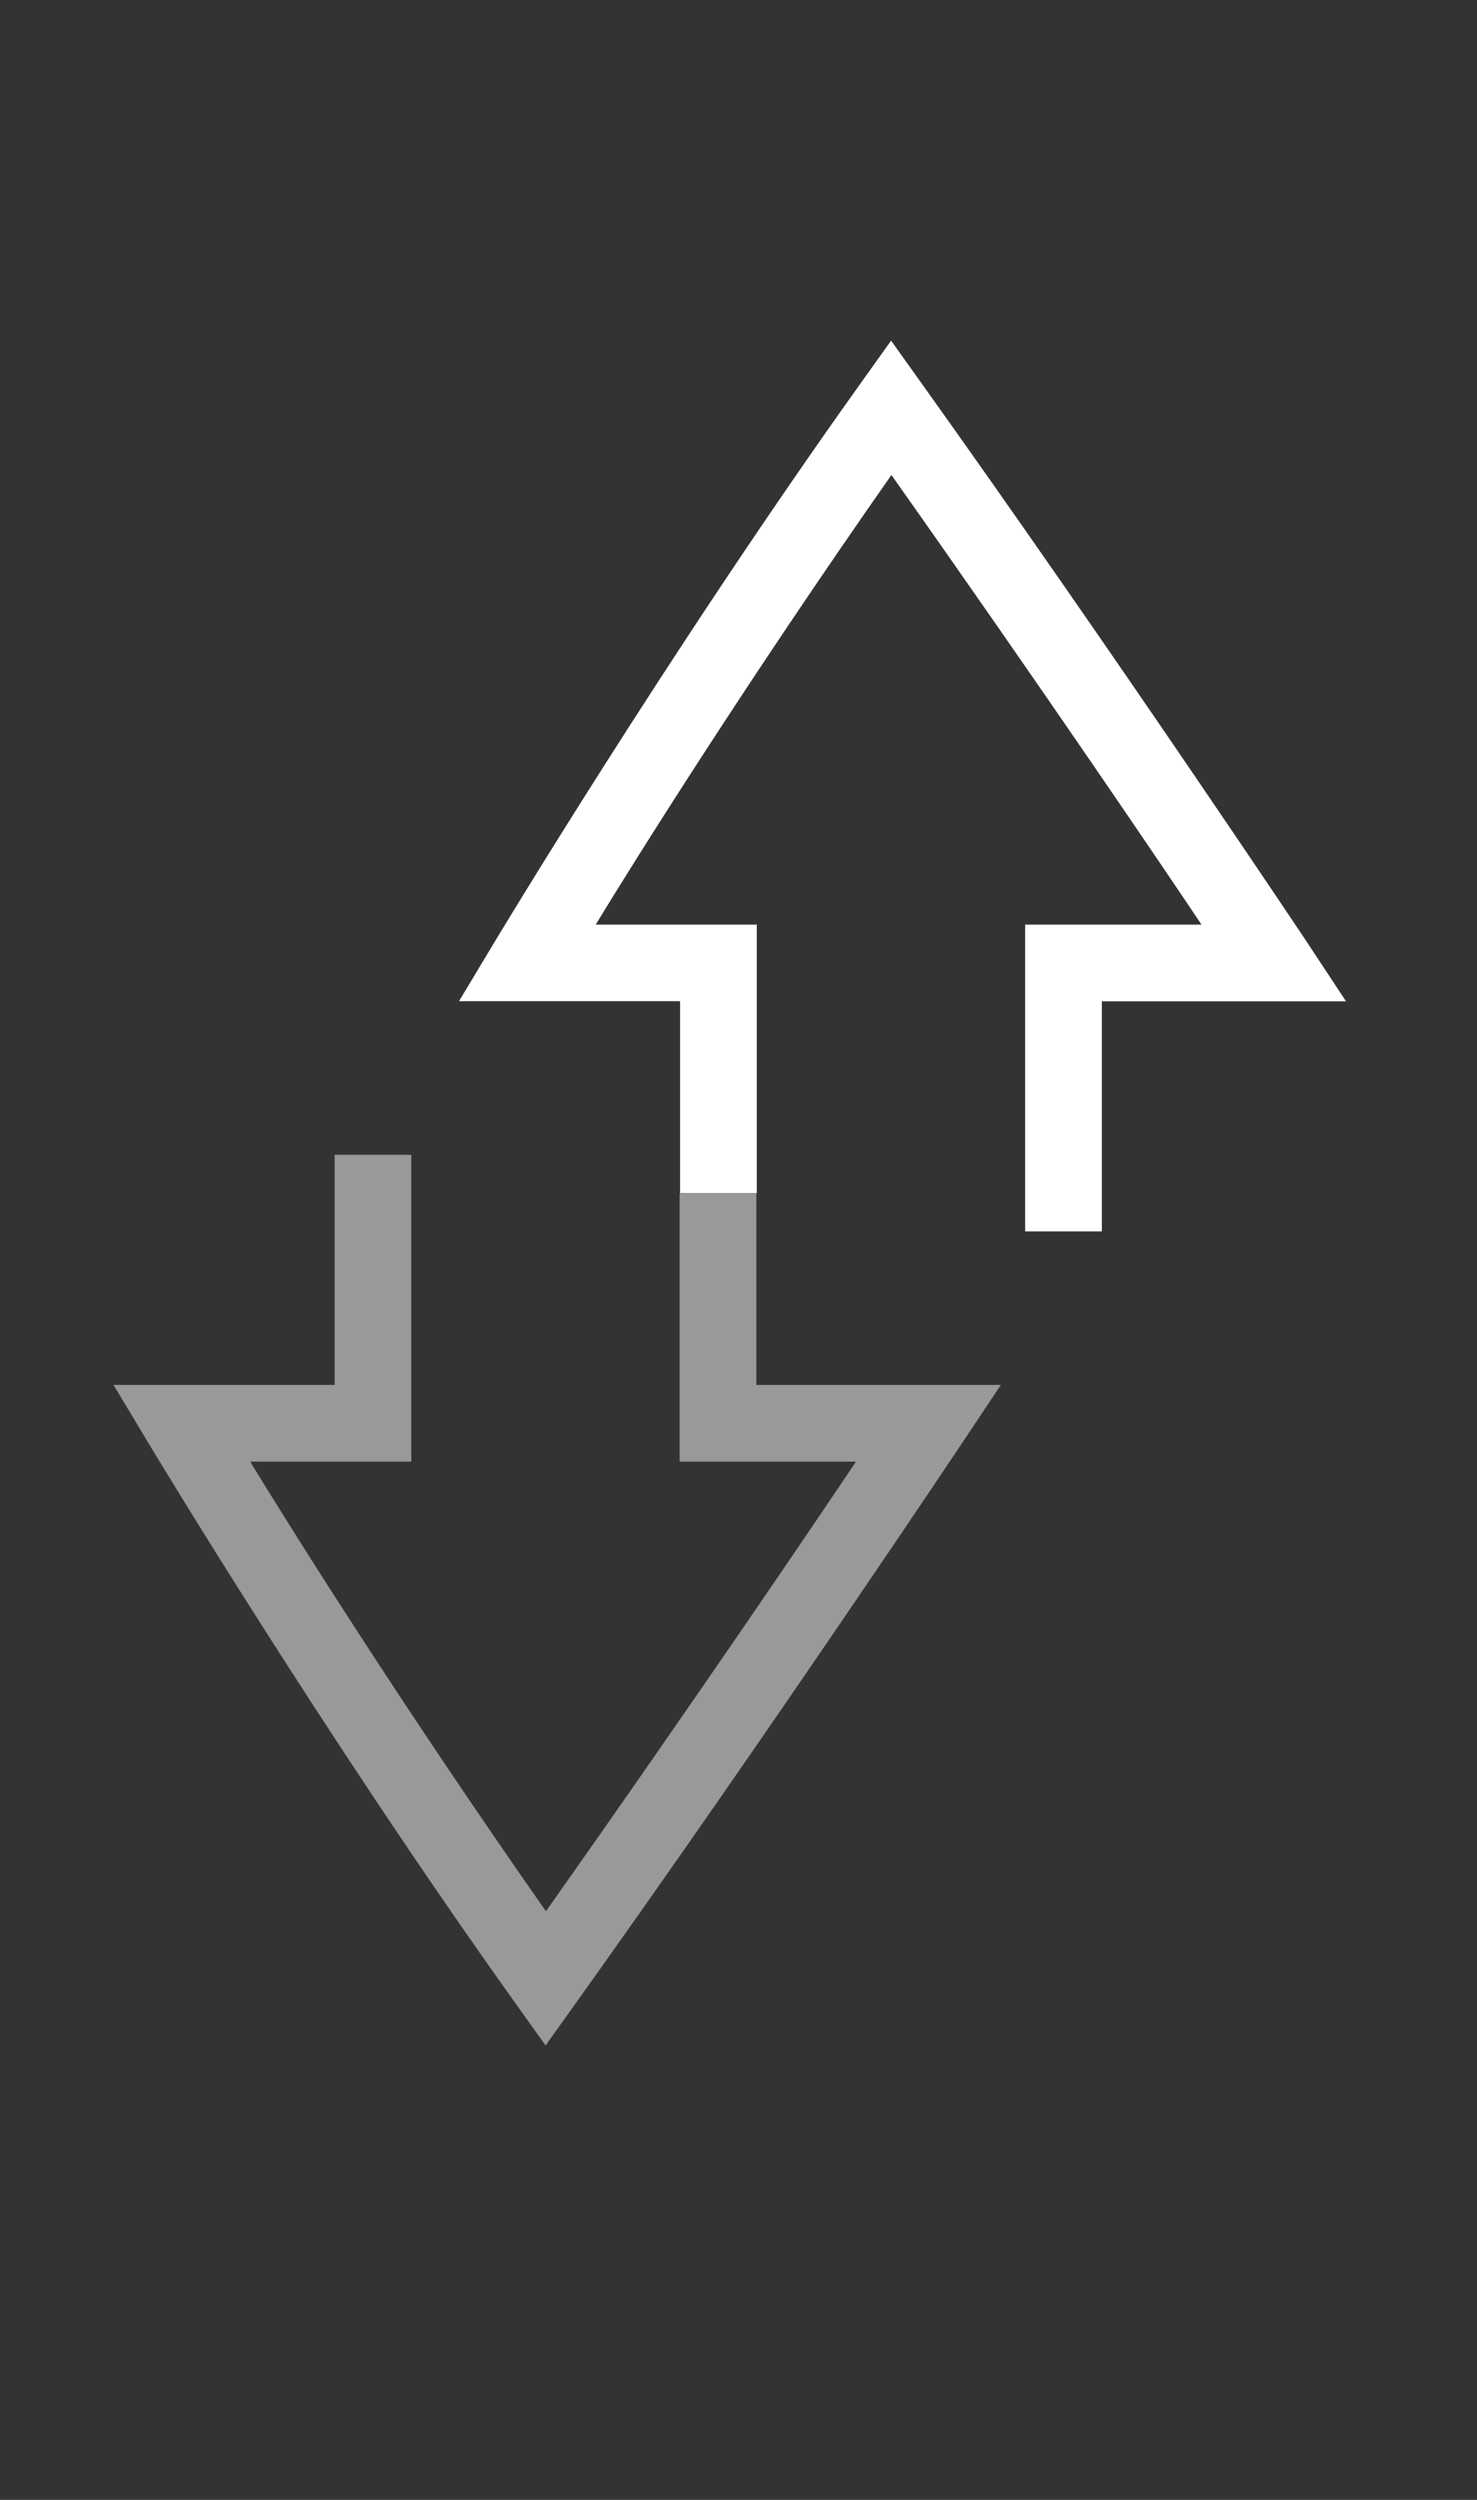 <svg version="1.0" viewBox="0 0 13 22" xmlns="http://www.w3.org/2000/svg">
 <rect x="0" y="0" width="13" height="22" fill="#333333" stroke="none"/>
 <path d="m11.847 8.812h-2.149v2.025h-0.675v-2.7h1.552c-0.277-0.415-1.375-2.04-2.729-3.957-1.28 1.828-2.246 3.371-2.603 3.957h1.418v2.362h-0.675v-1.688h-1.946l0.307-0.511s1.523-2.539 3.221-4.917l0.275-0.385 0.275 0.385c1.692 2.369 3.382 4.903 3.382 4.903z" color="#000000" color-rendering="auto" fill="#fff" image-rendering="auto" shape-rendering="auto" solid-color="#000000" stroke-width=".833" style="font-feature-settings:normal;font-variant-alternates:normal;font-variant-caps:normal;font-variant-ligatures:none;font-variant-numeric:normal;font-variant-position:normal;isolation:auto;mix-blend-mode:normal;shape-padding:0;text-decoration-color:#000000;text-decoration-line:none;text-decoration-style:solid;text-indent:0;text-transform:none;white-space:normal"/>
 <path d="m8.809 12.188-0.35 0.525s-1.69 2.534-3.382 4.903l-0.275 0.385-0.275-0.385c-1.698-2.378-3.221-4.917-3.221-4.917l-0.307-0.511h1.946v-2.025h0.675v2.7h-1.418c0.357 0.586 1.323 2.129 2.603 3.957 1.354-1.917 2.451-3.542 2.729-3.957h-1.552v-2.363h0.675v1.688z" color="#000000" color-rendering="auto" fill="#fff" image-rendering="auto" opacity=".5" shape-rendering="auto" solid-color="#000000" stroke-width=".833" style="font-feature-settings:normal;font-variant-alternates:normal;font-variant-caps:normal;font-variant-ligatures:none;font-variant-numeric:normal;font-variant-position:normal;isolation:auto;mix-blend-mode:normal;shape-padding:0;text-decoration-color:#000000;text-decoration-line:none;text-decoration-style:solid;text-indent:0;text-transform:none;white-space:normal"/>
</svg>
